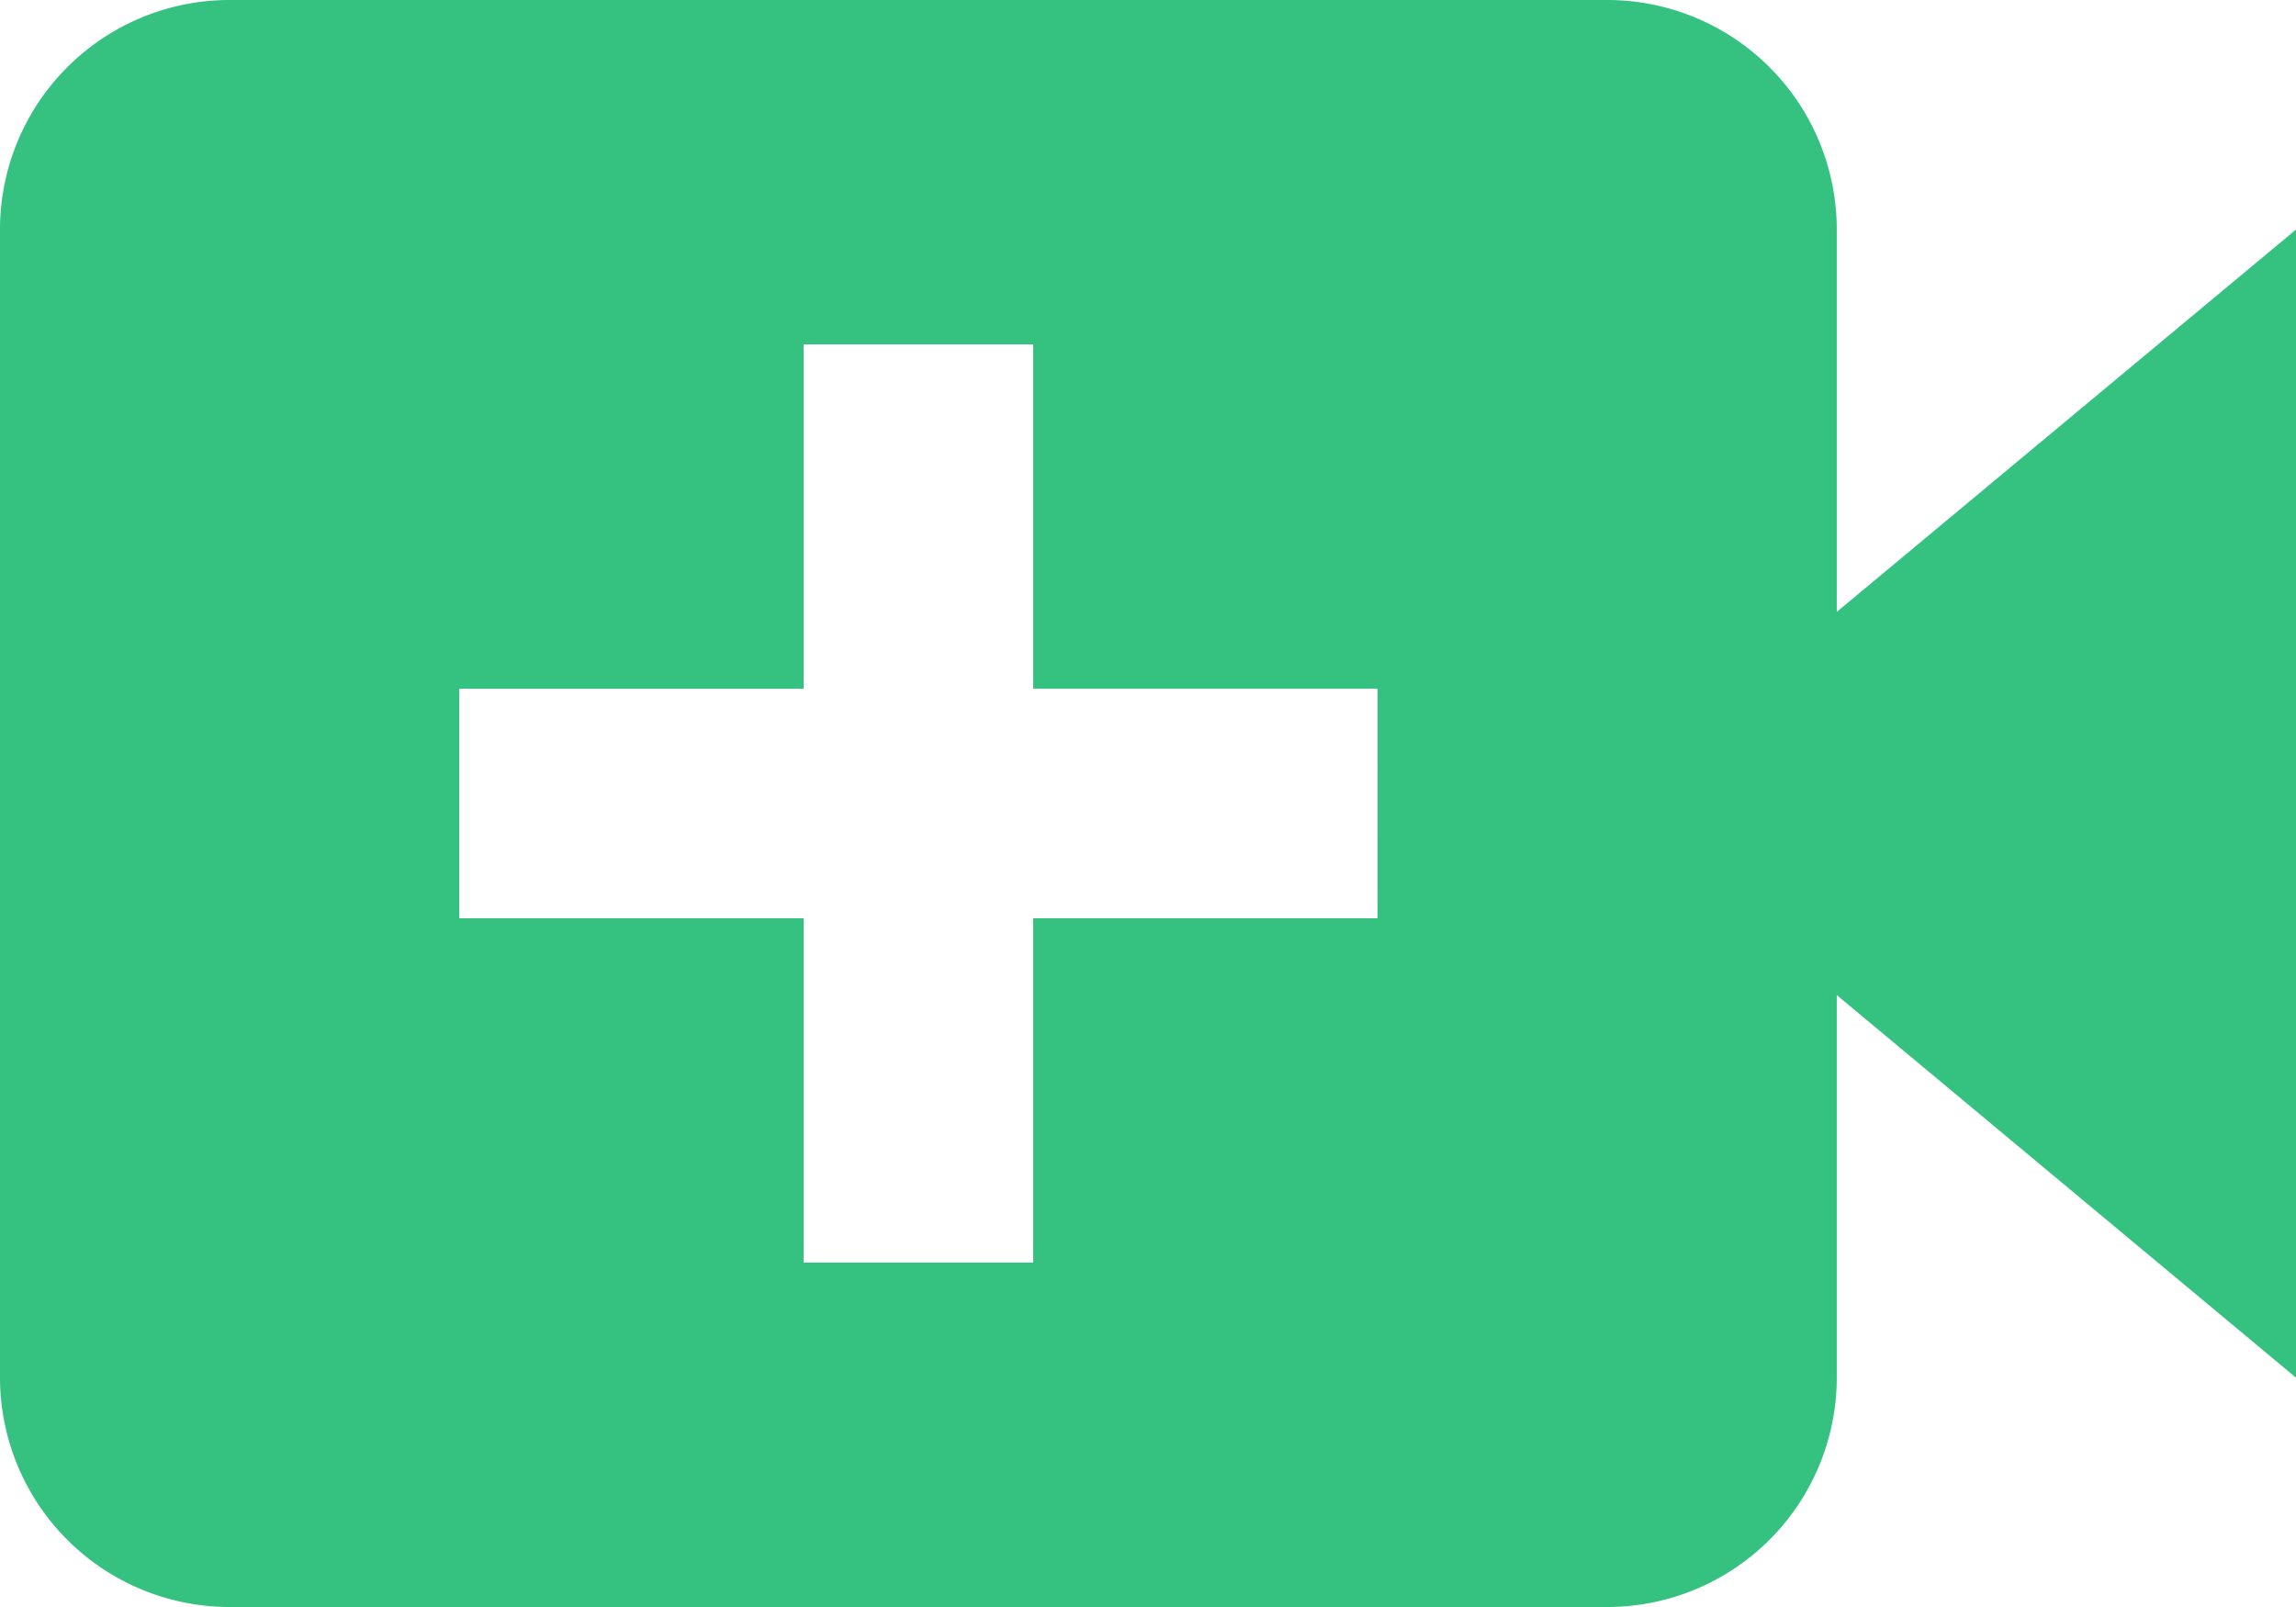 <svg xmlns="http://www.w3.org/2000/svg" width="37.143" height="26" viewBox="0 0 37.143 26"><defs><style>.a{fill:#35c280;}</style></defs><path class="a" d="M31.714,8.714A3.714,3.714,0,0,0,28,5H5.714A3.714,3.714,0,0,0,2,8.714V27.286A3.714,3.714,0,0,0,5.714,31H28a3.714,3.714,0,0,0,3.714-3.714V21.1l7.429,6.19V8.714L31.714,14.9ZM24.286,19.857H18.714v5.571H15V19.857H9.429V16.143H15V10.571h3.714v5.571h5.571Z" transform="translate(-2 -5)"/></svg>